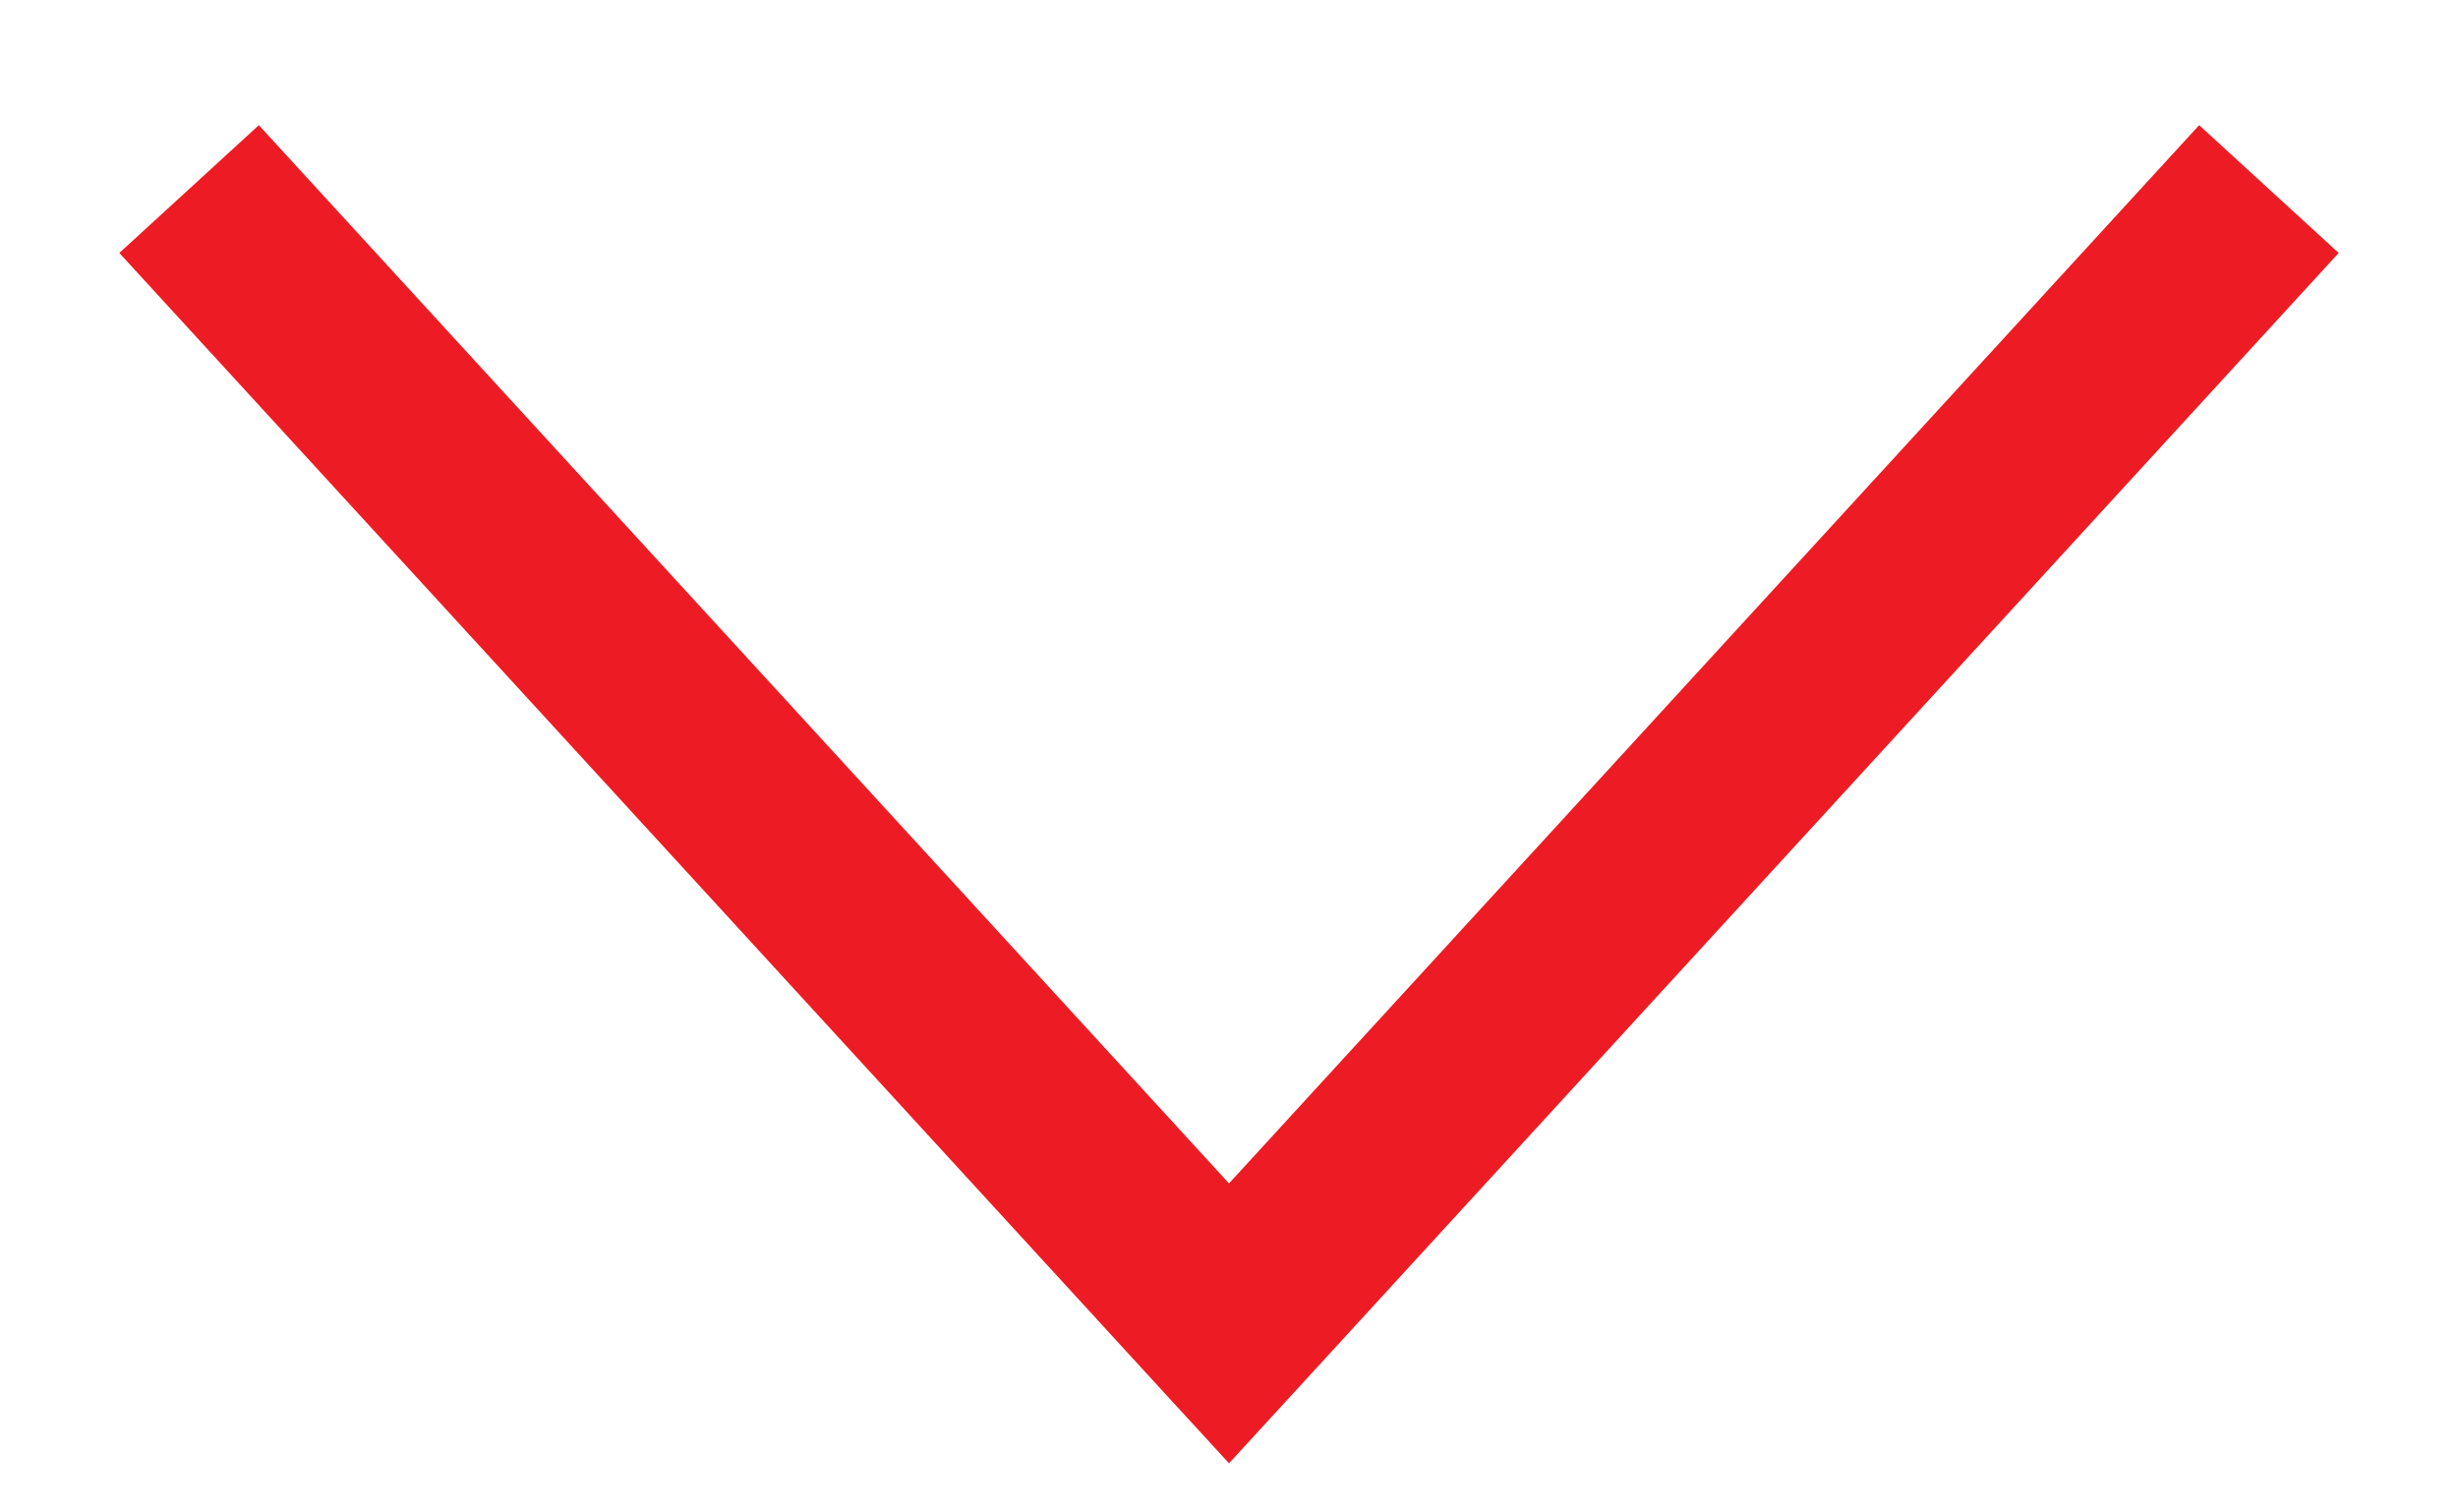 <svg width="13" height="8" viewBox="0 0 13 8" fill="none" xmlns="http://www.w3.org/2000/svg">
<path d="M6.5 7L6.869 7.338L6.5 7.74L6.131 7.338L6.5 7ZM6.131 6.662L11.631 0.662L12.369 1.338L6.869 7.338L6.131 6.662ZM1.369 0.662L6.869 6.662L6.131 7.338L0.631 1.338L1.369 0.662Z" fill="#ED1C24"/>
</svg>
